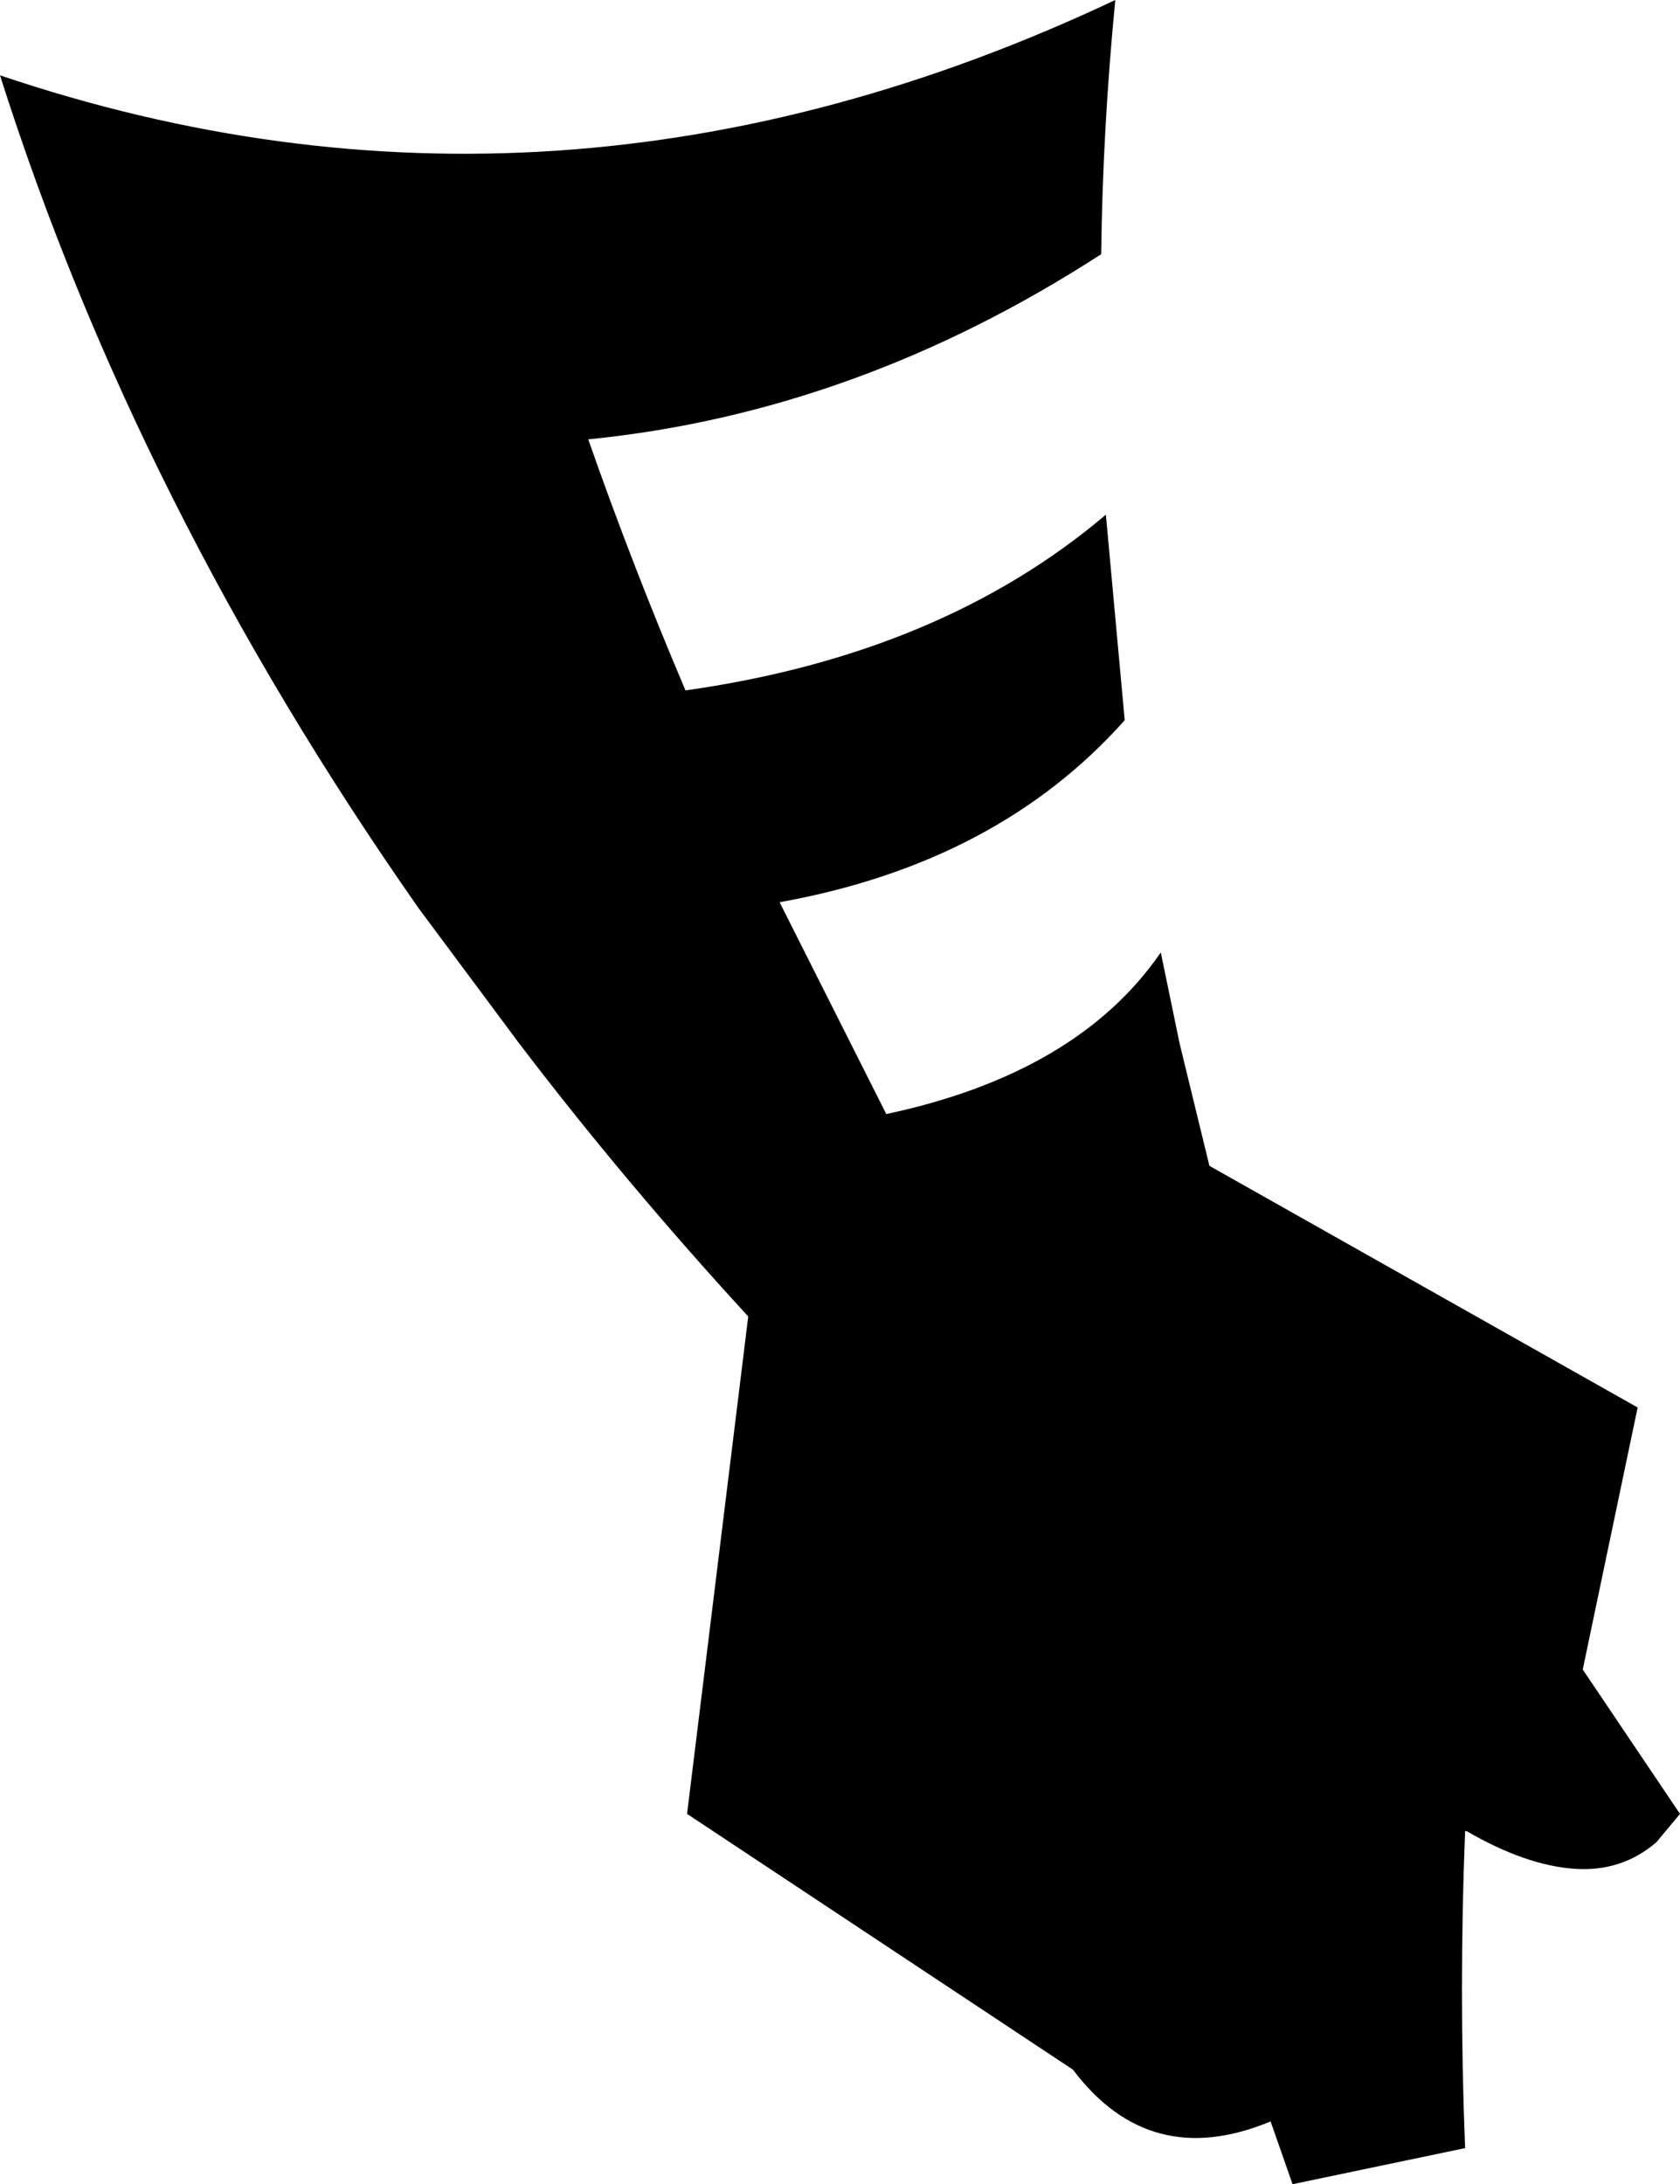 <?xml version="1.0" encoding="UTF-8" standalone="no"?>
<svg xmlns:xlink="http://www.w3.org/1999/xlink" height="69.6px" width="53.55px" xmlns="http://www.w3.org/2000/svg">
  <g transform="matrix(1.0, 0.0, 0.0, 1.0, -122.85, -234.85)">
    <path d="M122.85 237.25 Q140.6 243.25 158.4 234.85 158.0 238.95 157.95 242.95 150.15 248.0 141.6 248.85 143.0 252.85 144.7 256.85 152.85 255.7 158.1 251.25 L158.7 257.8 Q154.65 262.35 147.7 263.6 L151.1 270.35 Q157.2 269.05 159.85 265.2 L160.45 268.1 161.4 272.0 175.05 279.7 173.3 288.05 176.4 292.65 175.65 293.55 Q174.55 294.5 173.05 294.4 171.5 294.3 169.6 293.2 L169.55 293.2 Q169.35 298.25 169.55 303.3 L164.05 304.45 163.35 302.45 Q159.5 304.05 157.05 300.8 L144.75 292.65 146.7 276.8 Q142.75 272.5 139.4 268.1 L136.2 263.8 Q127.2 250.95 122.85 237.25" fill="#000000" fill-rule="evenodd" stroke="none"/>
  </g>
</svg>
